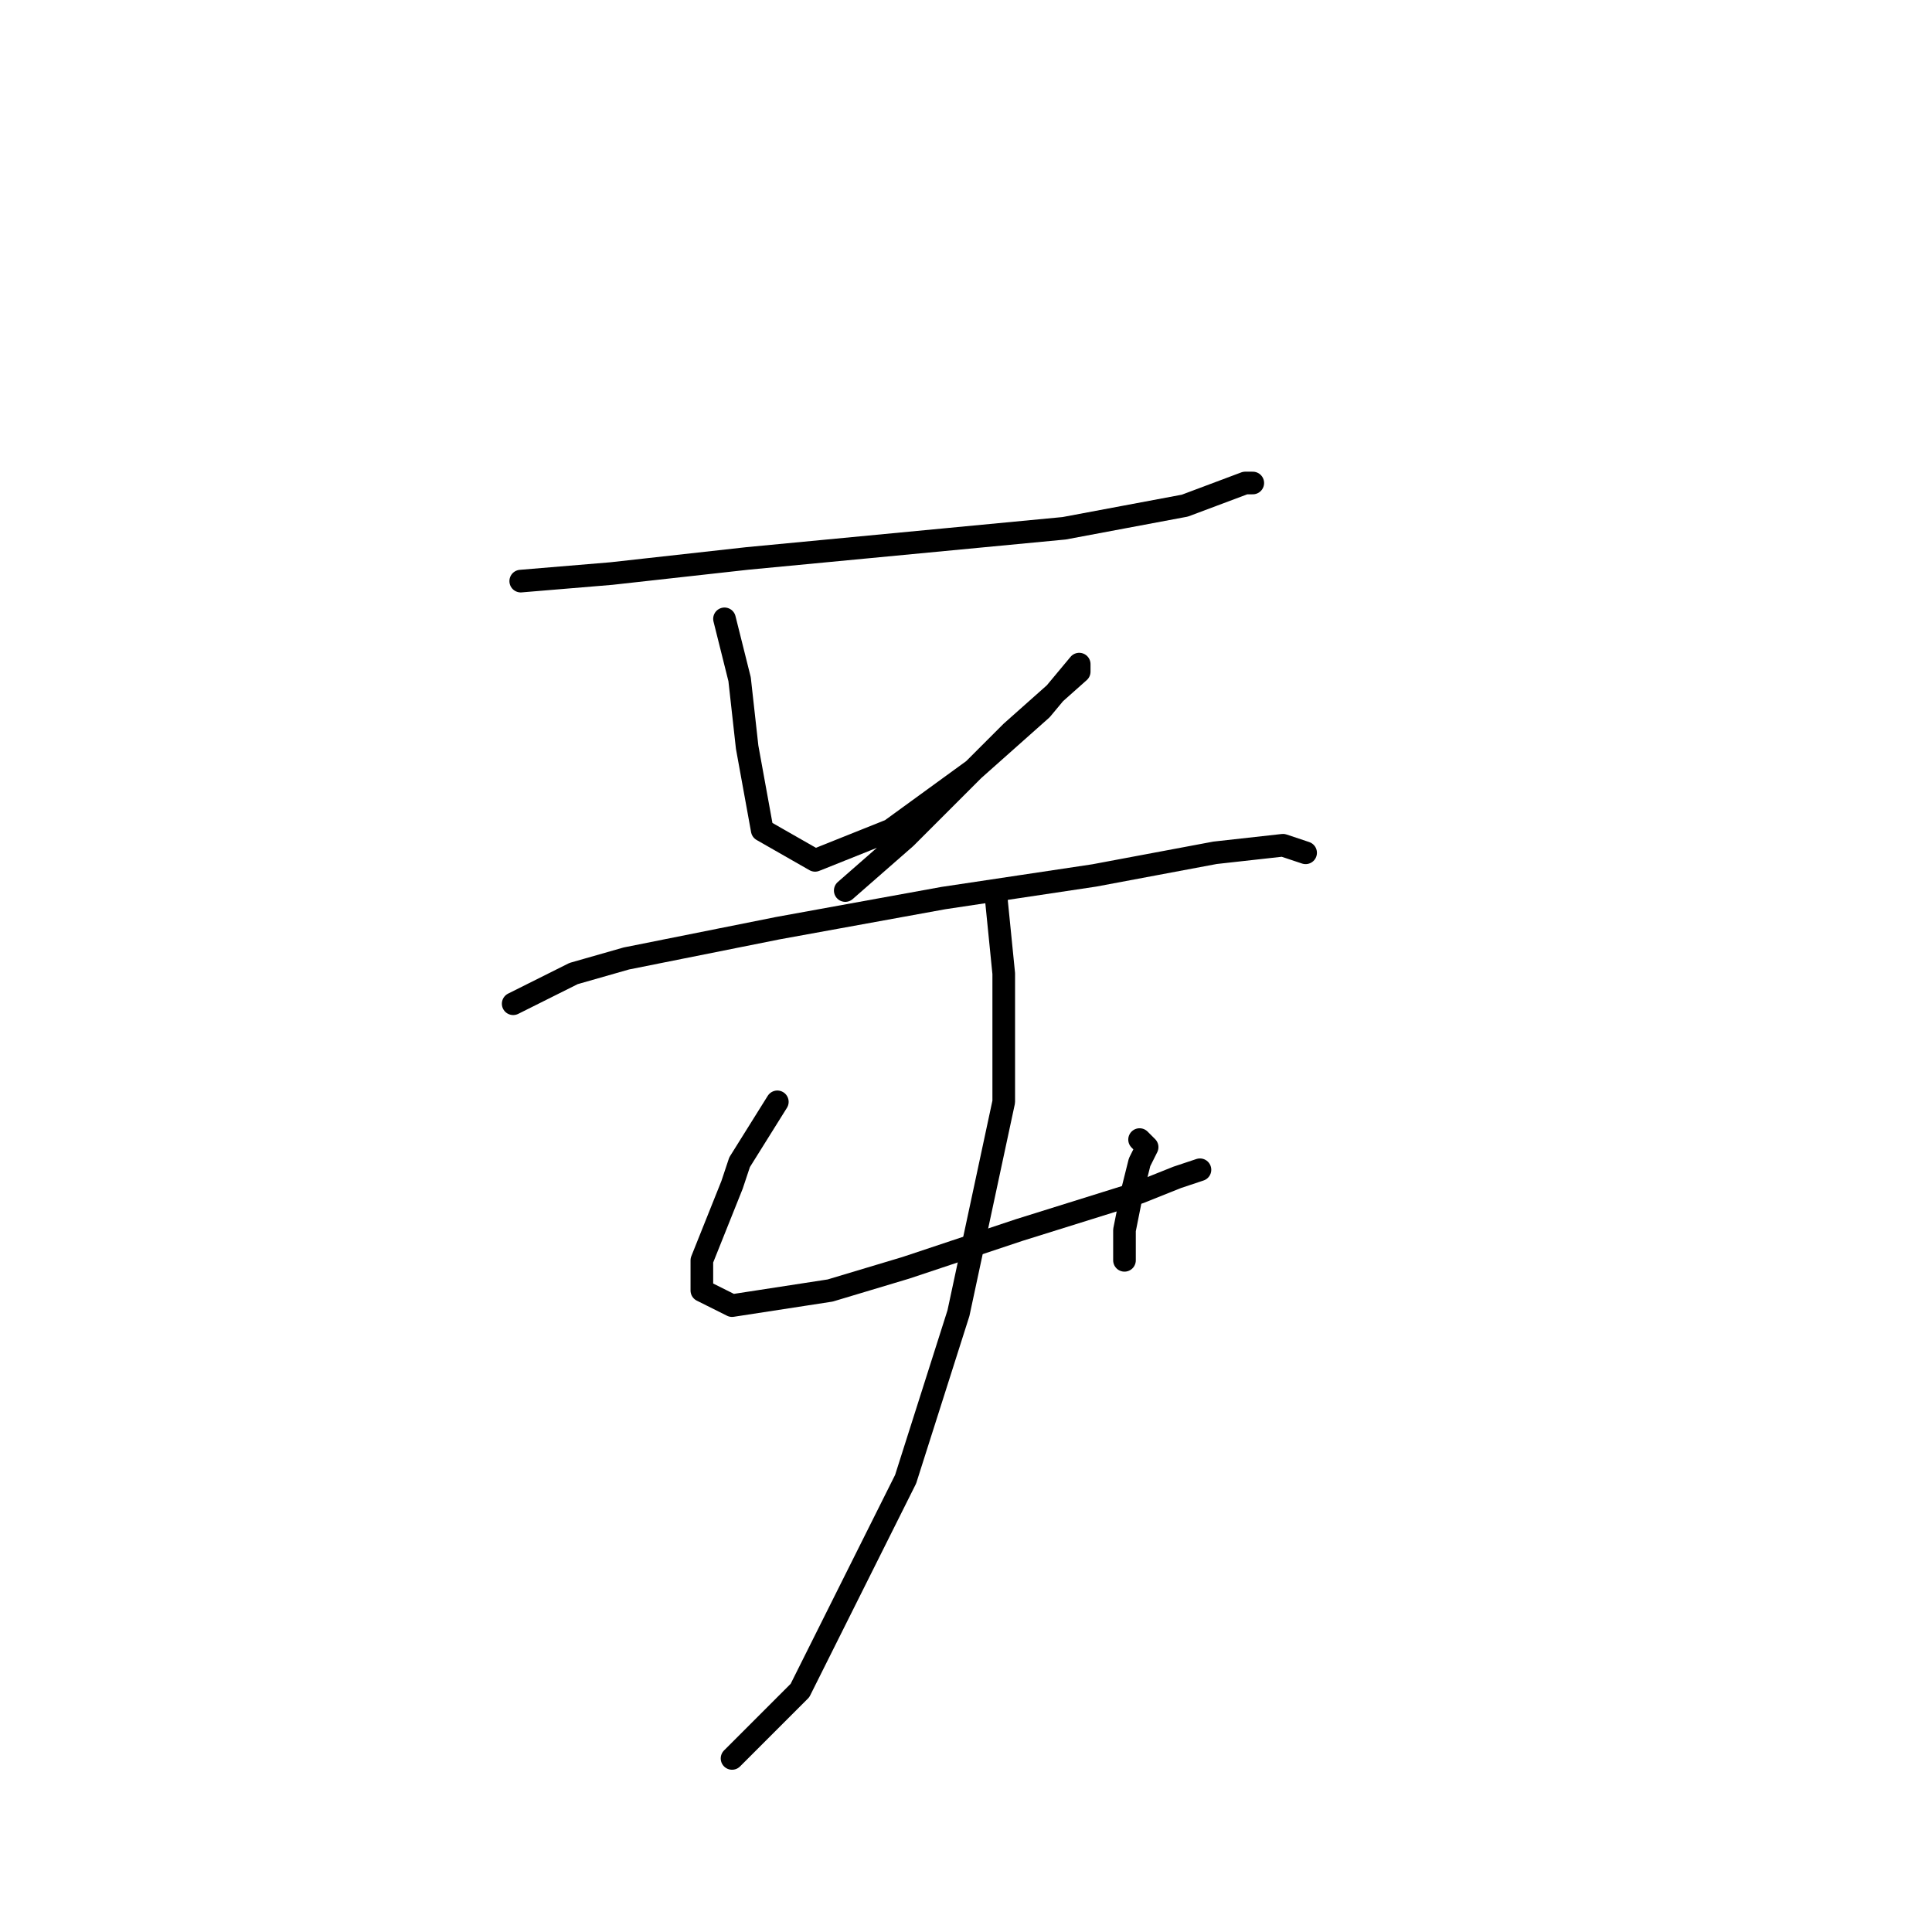 <?xml version="1.0" standalone="no"?>
    <svg width="256" height="256" xmlns="http://www.w3.org/2000/svg" version="1.1">
    <polyline stroke="black" stroke-width="3" stroke-linecap="round" fill="transparent" stroke-linejoin="round" points="69 77 81 76 99 74 120 72 141 70 157 67 165 64 166 64 166 64 " />
        <polyline stroke="black" stroke-width="3" stroke-linecap="round" fill="transparent" stroke-linejoin="round" points="96 82 98 90 99 99 101 110 108 114 118 110 129 102 138 94 143 88 143 89 134 97 120 111 112 118 112 118 " />
        <polyline stroke="black" stroke-width="3" stroke-linecap="round" fill="transparent" stroke-linejoin="round" points="68 133 76 129 83 127 103 123 125 119 145 116 161 113 170 112 173 113 173 113 " />
        <polyline stroke="black" stroke-width="3" stroke-linecap="round" fill="transparent" stroke-linejoin="round" points="103 146 98 154 97 157 93 167 93 171 97 173 110 171 120 168 135 163 151 158 156 156 159 155 159 155 " />
        <polyline stroke="black" stroke-width="3" stroke-linecap="round" fill="transparent" stroke-linejoin="round" points="151 151 152 152 151 154 150 158 149 163 149 167 149 167 " />
        <polyline stroke="black" stroke-width="3" stroke-linecap="round" fill="transparent" stroke-linejoin="round" points="132 119 133 129 133 146 127 174 120 196 106 224 97 233 97 233 " />
        </svg>